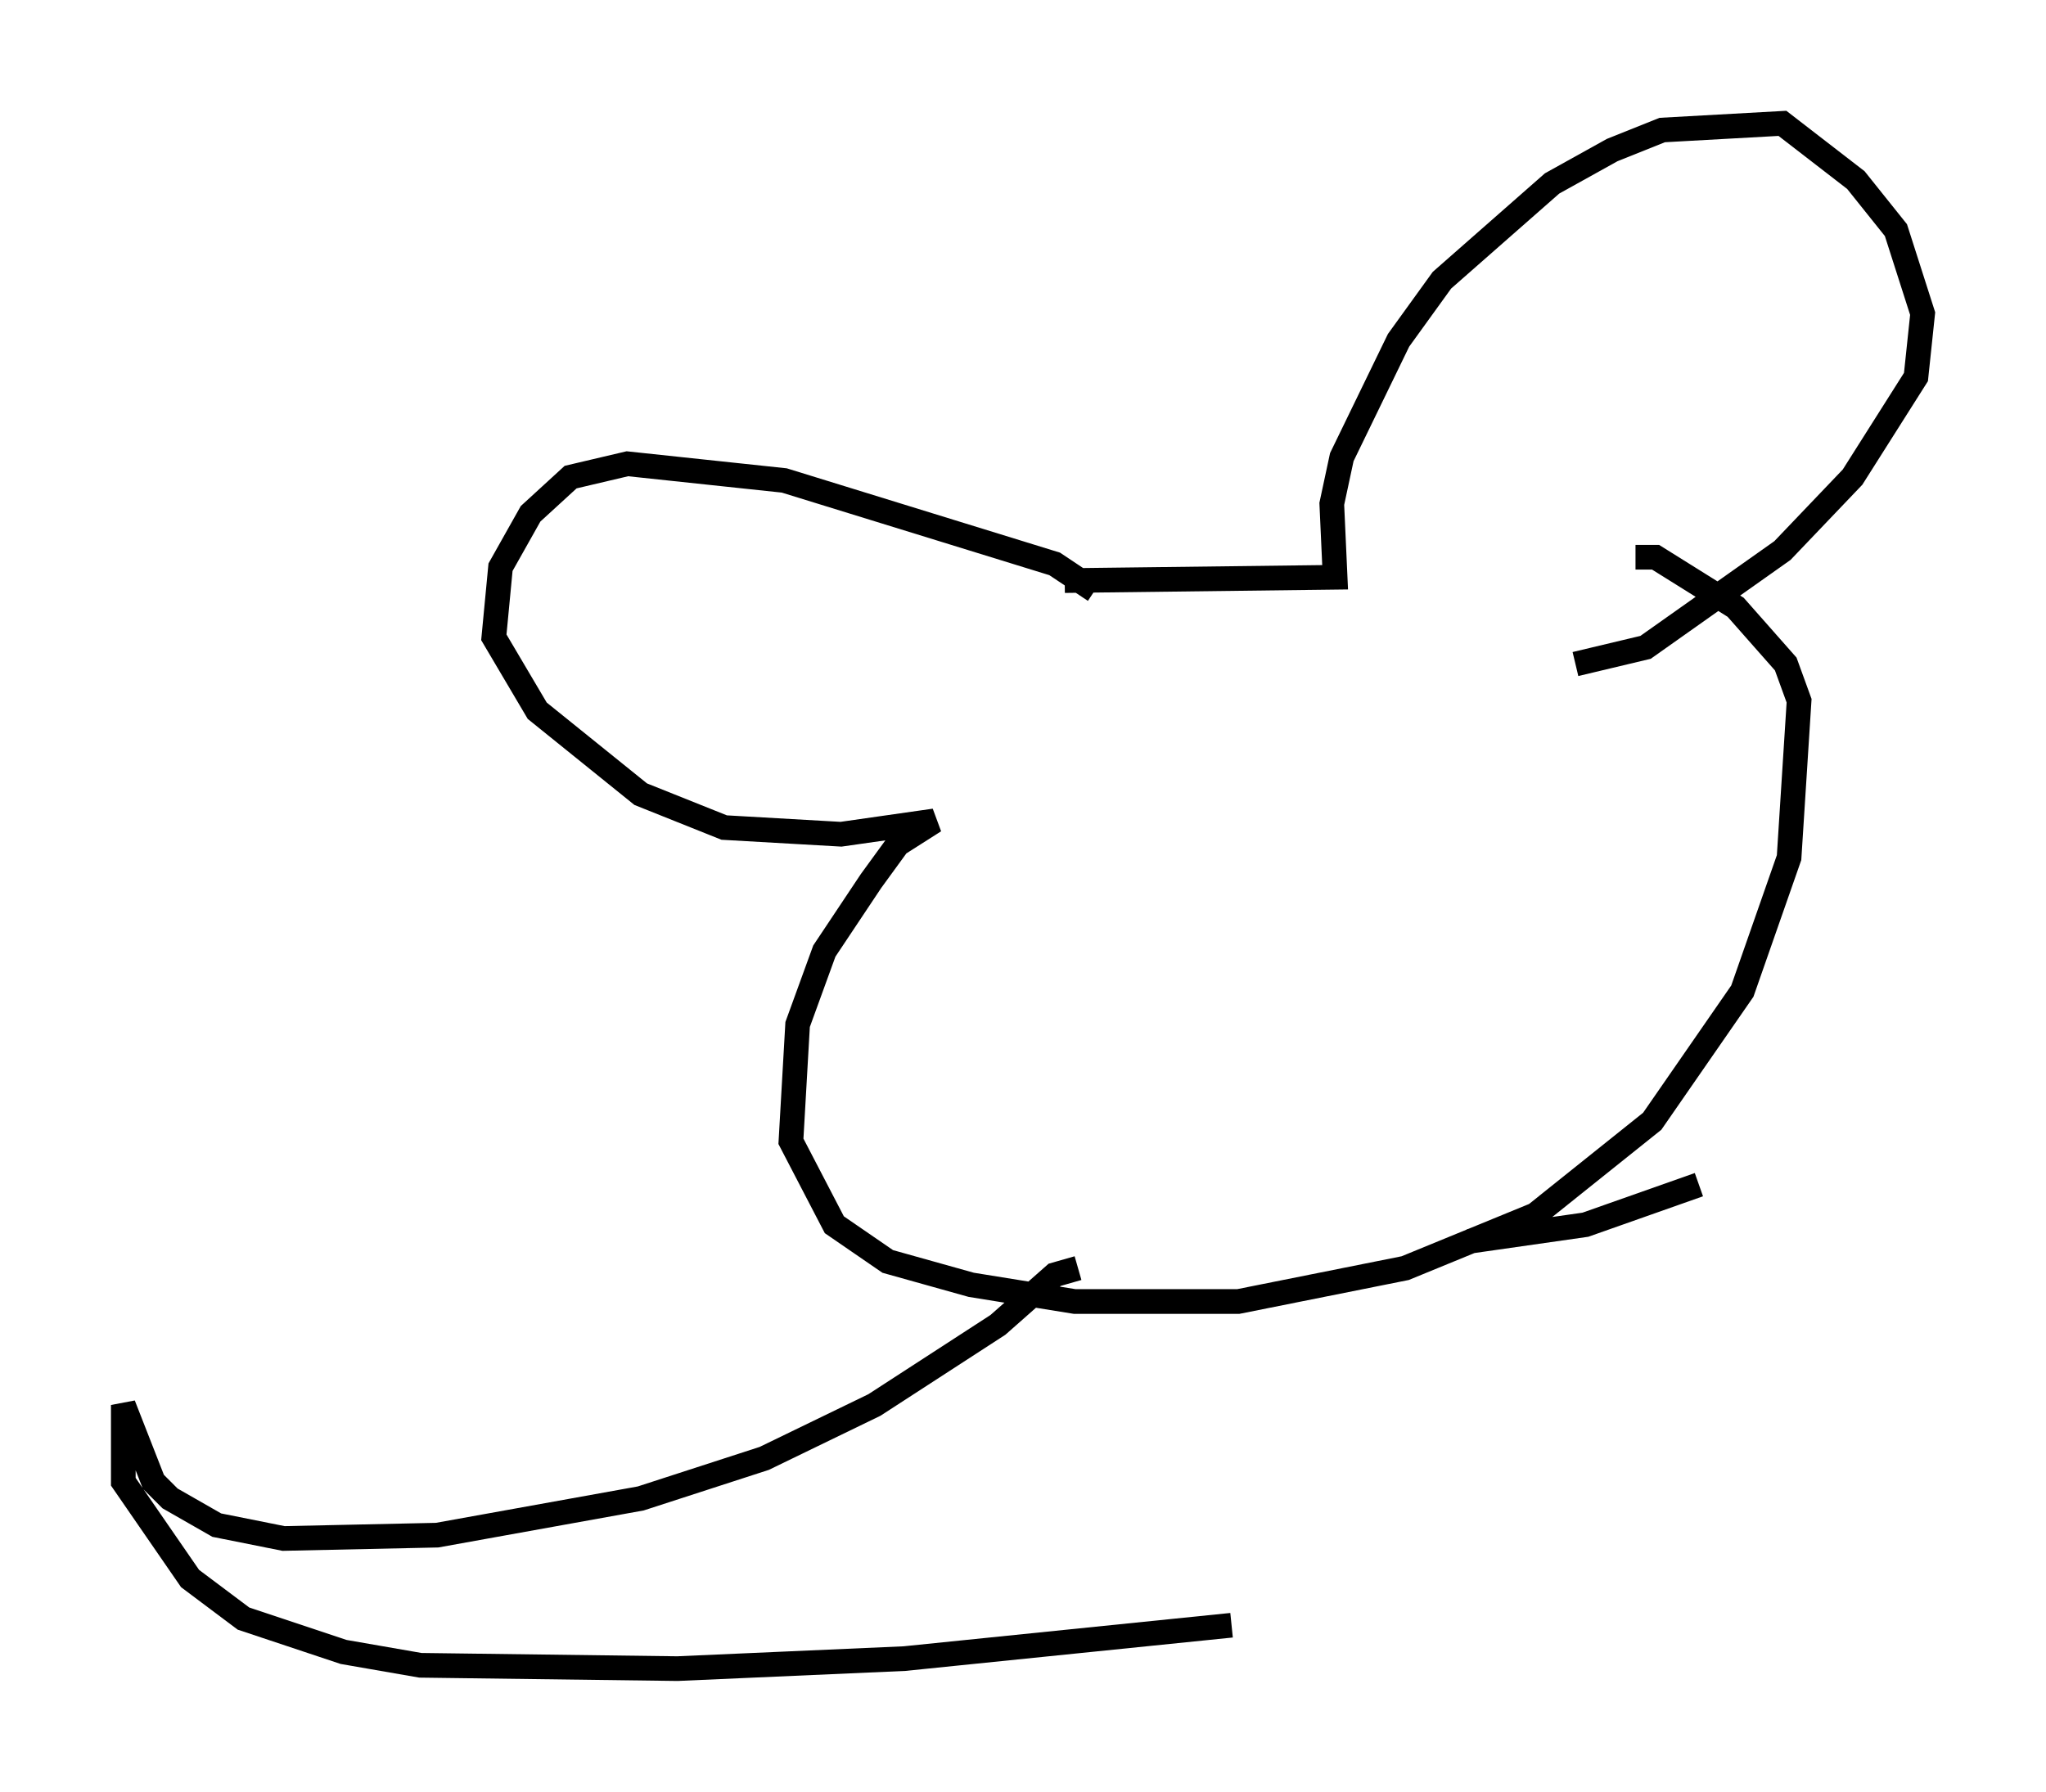 <?xml version="1.0" encoding="utf-8" ?>
<svg baseProfile="full" height="72.652" version="1.1" width="82.936" xmlns="http://www.w3.org/2000/svg" xmlns:ev="http://www.w3.org/2001/xml-events" xmlns:xlink="http://www.w3.org/1999/xlink"><defs /><rect fill="white" height="72.652" width="82.936" x="0" y="0" /><path d="M39.1, 24.08 m4.059, -0.541 l10.961, -0.135 -0.135, -2.977 l0.406, -1.894 2.3, -4.736 l1.759, -2.436 4.465, -3.924 l2.436, -1.353 2.03, -0.812 l4.871, -0.271 2.977, 2.3 l1.624, 2.03 1.083, 3.383 l-0.271, 2.571 -2.571, 4.059 l-2.842, 2.977 -5.548, 3.924 l-2.842, 0.677 m-19.486, -2.977 l-1.624, -1.083 -10.961, -3.383 l-6.36, -0.677 -2.3, 0.541 l-1.624, 1.488 -1.218, 2.165 l-0.271, 2.842 1.759, 2.977 l4.195, 3.383 3.383, 1.353 l4.736, 0.271 3.789, -0.541 l-1.488, 0.947 -1.083, 1.488 l-1.894, 2.842 -1.083, 2.977 l-0.271, 4.736 1.759, 3.383 l2.165, 1.488 3.383, 0.947 l4.195, 0.677 6.631, 0.0 l6.766, -1.353 5.277, -2.165 l4.736, -3.789 3.654, -5.277 l1.894, -5.413 0.406, -6.36 l-0.541, -1.488 -2.03, -2.3 l-3.248, -2.03 -0.812, 0.0 m-22.598, 28.822 l-0.947, 0.271 -2.3, 2.03 l-5.007, 3.248 -4.465, 2.165 l-5.007, 1.624 -8.254, 1.488 l-6.225, 0.135 -2.706, -0.541 l-1.894, -1.083 -0.677, -0.677 l-1.218, -3.112 0.0, 3.112 l2.706, 3.924 2.165, 1.624 l4.059, 1.353 3.112, 0.541 l10.419, 0.135 9.202, -0.406 l13.261, -1.353 m9.607, -15.561 l4.736, -0.677 4.601, -1.624 " fill="none" stroke="black" stroke-width="1" /></svg>
